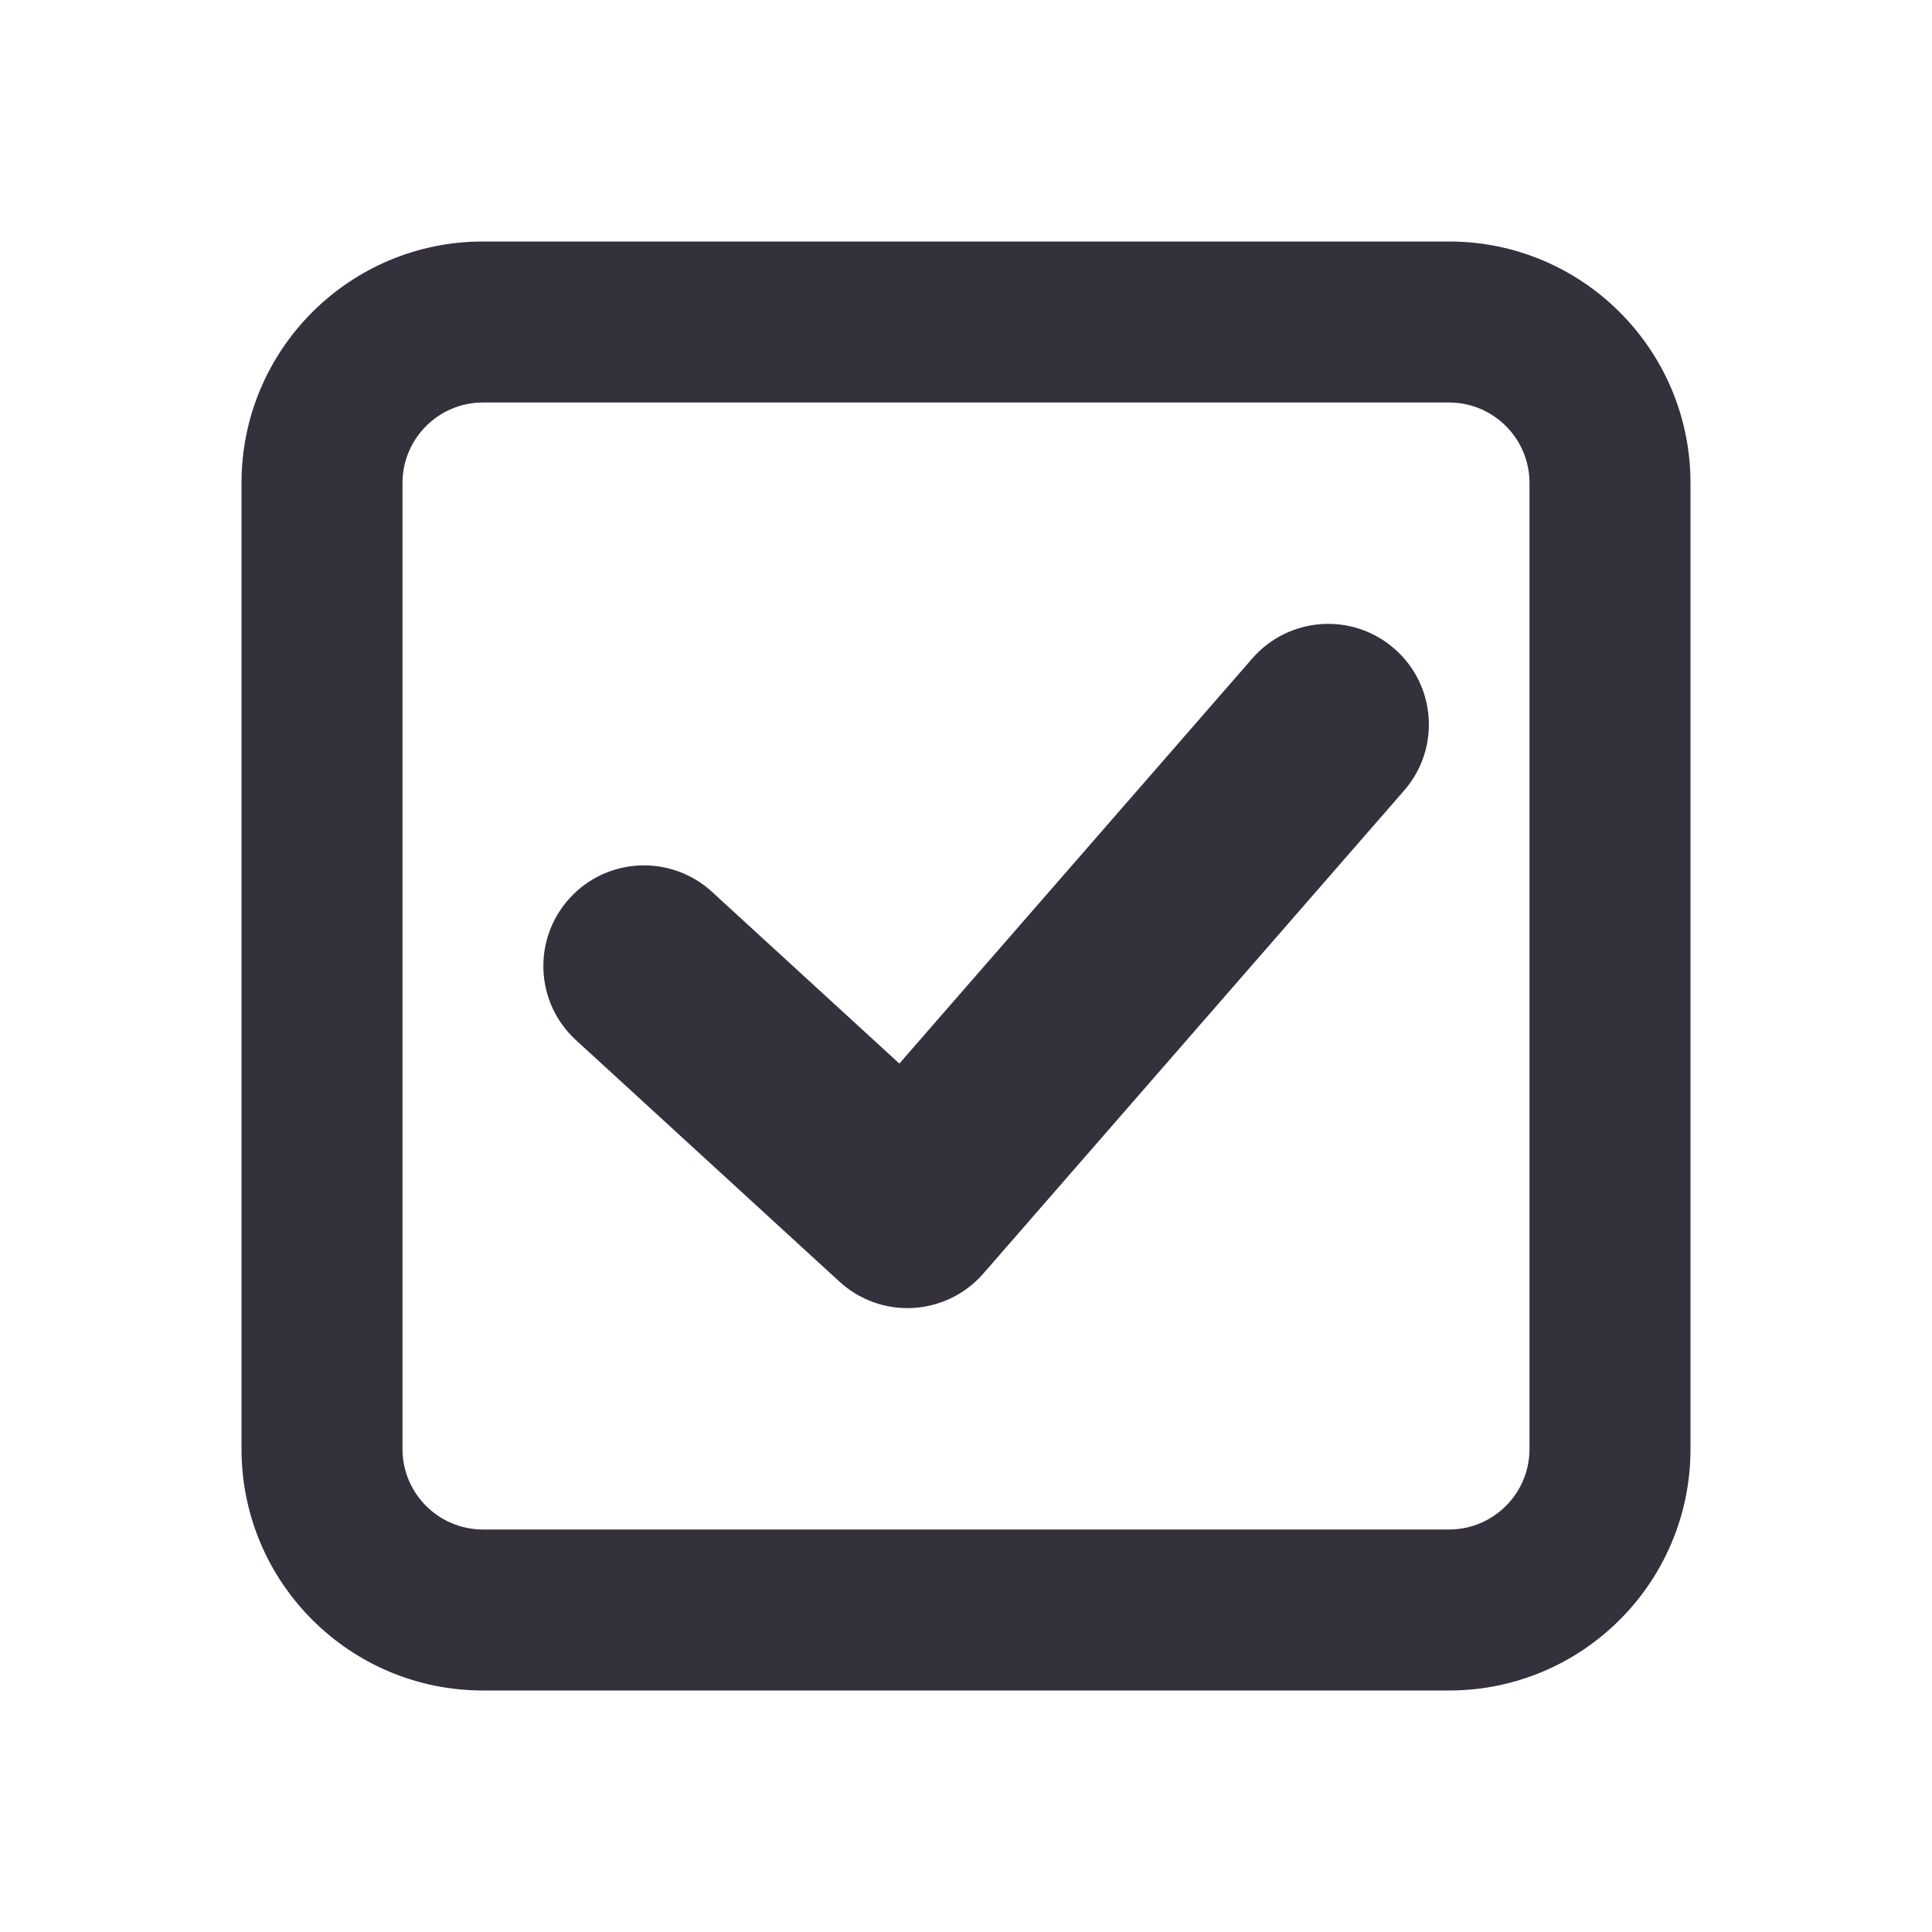 <svg width="24" height="24" viewBox="0 0 24 24" fill="none" xmlns="http://www.w3.org/2000/svg">
<path fill-rule="evenodd" clip-rule="evenodd" d="M6 5H18C18.552 5 19 5.448 19 6V18C19 18.552 18.552 19 18 19H6C5.448 19 5 18.552 5 18V6C5 5.448 5.448 5 6 5ZM3 6C3 4.343 4.343 3 6 3H18C19.657 3 21 4.343 21 6V18C21 19.657 19.657 21 18 21H6C4.343 21 3 19.657 3 18V6ZM17.442 9.821C17.896 9.301 17.842 8.511 17.321 8.058C16.801 7.604 16.011 7.658 15.557 8.179L11.172 13.212L8.845 11.079C8.336 10.612 7.545 10.646 7.079 11.155C6.612 11.664 6.646 12.455 7.155 12.921L10.428 15.921C10.677 16.149 11.006 16.267 11.343 16.248C11.679 16.229 11.994 16.075 12.215 15.821L17.442 9.821Z" fill="#34313C"/>
</svg>
